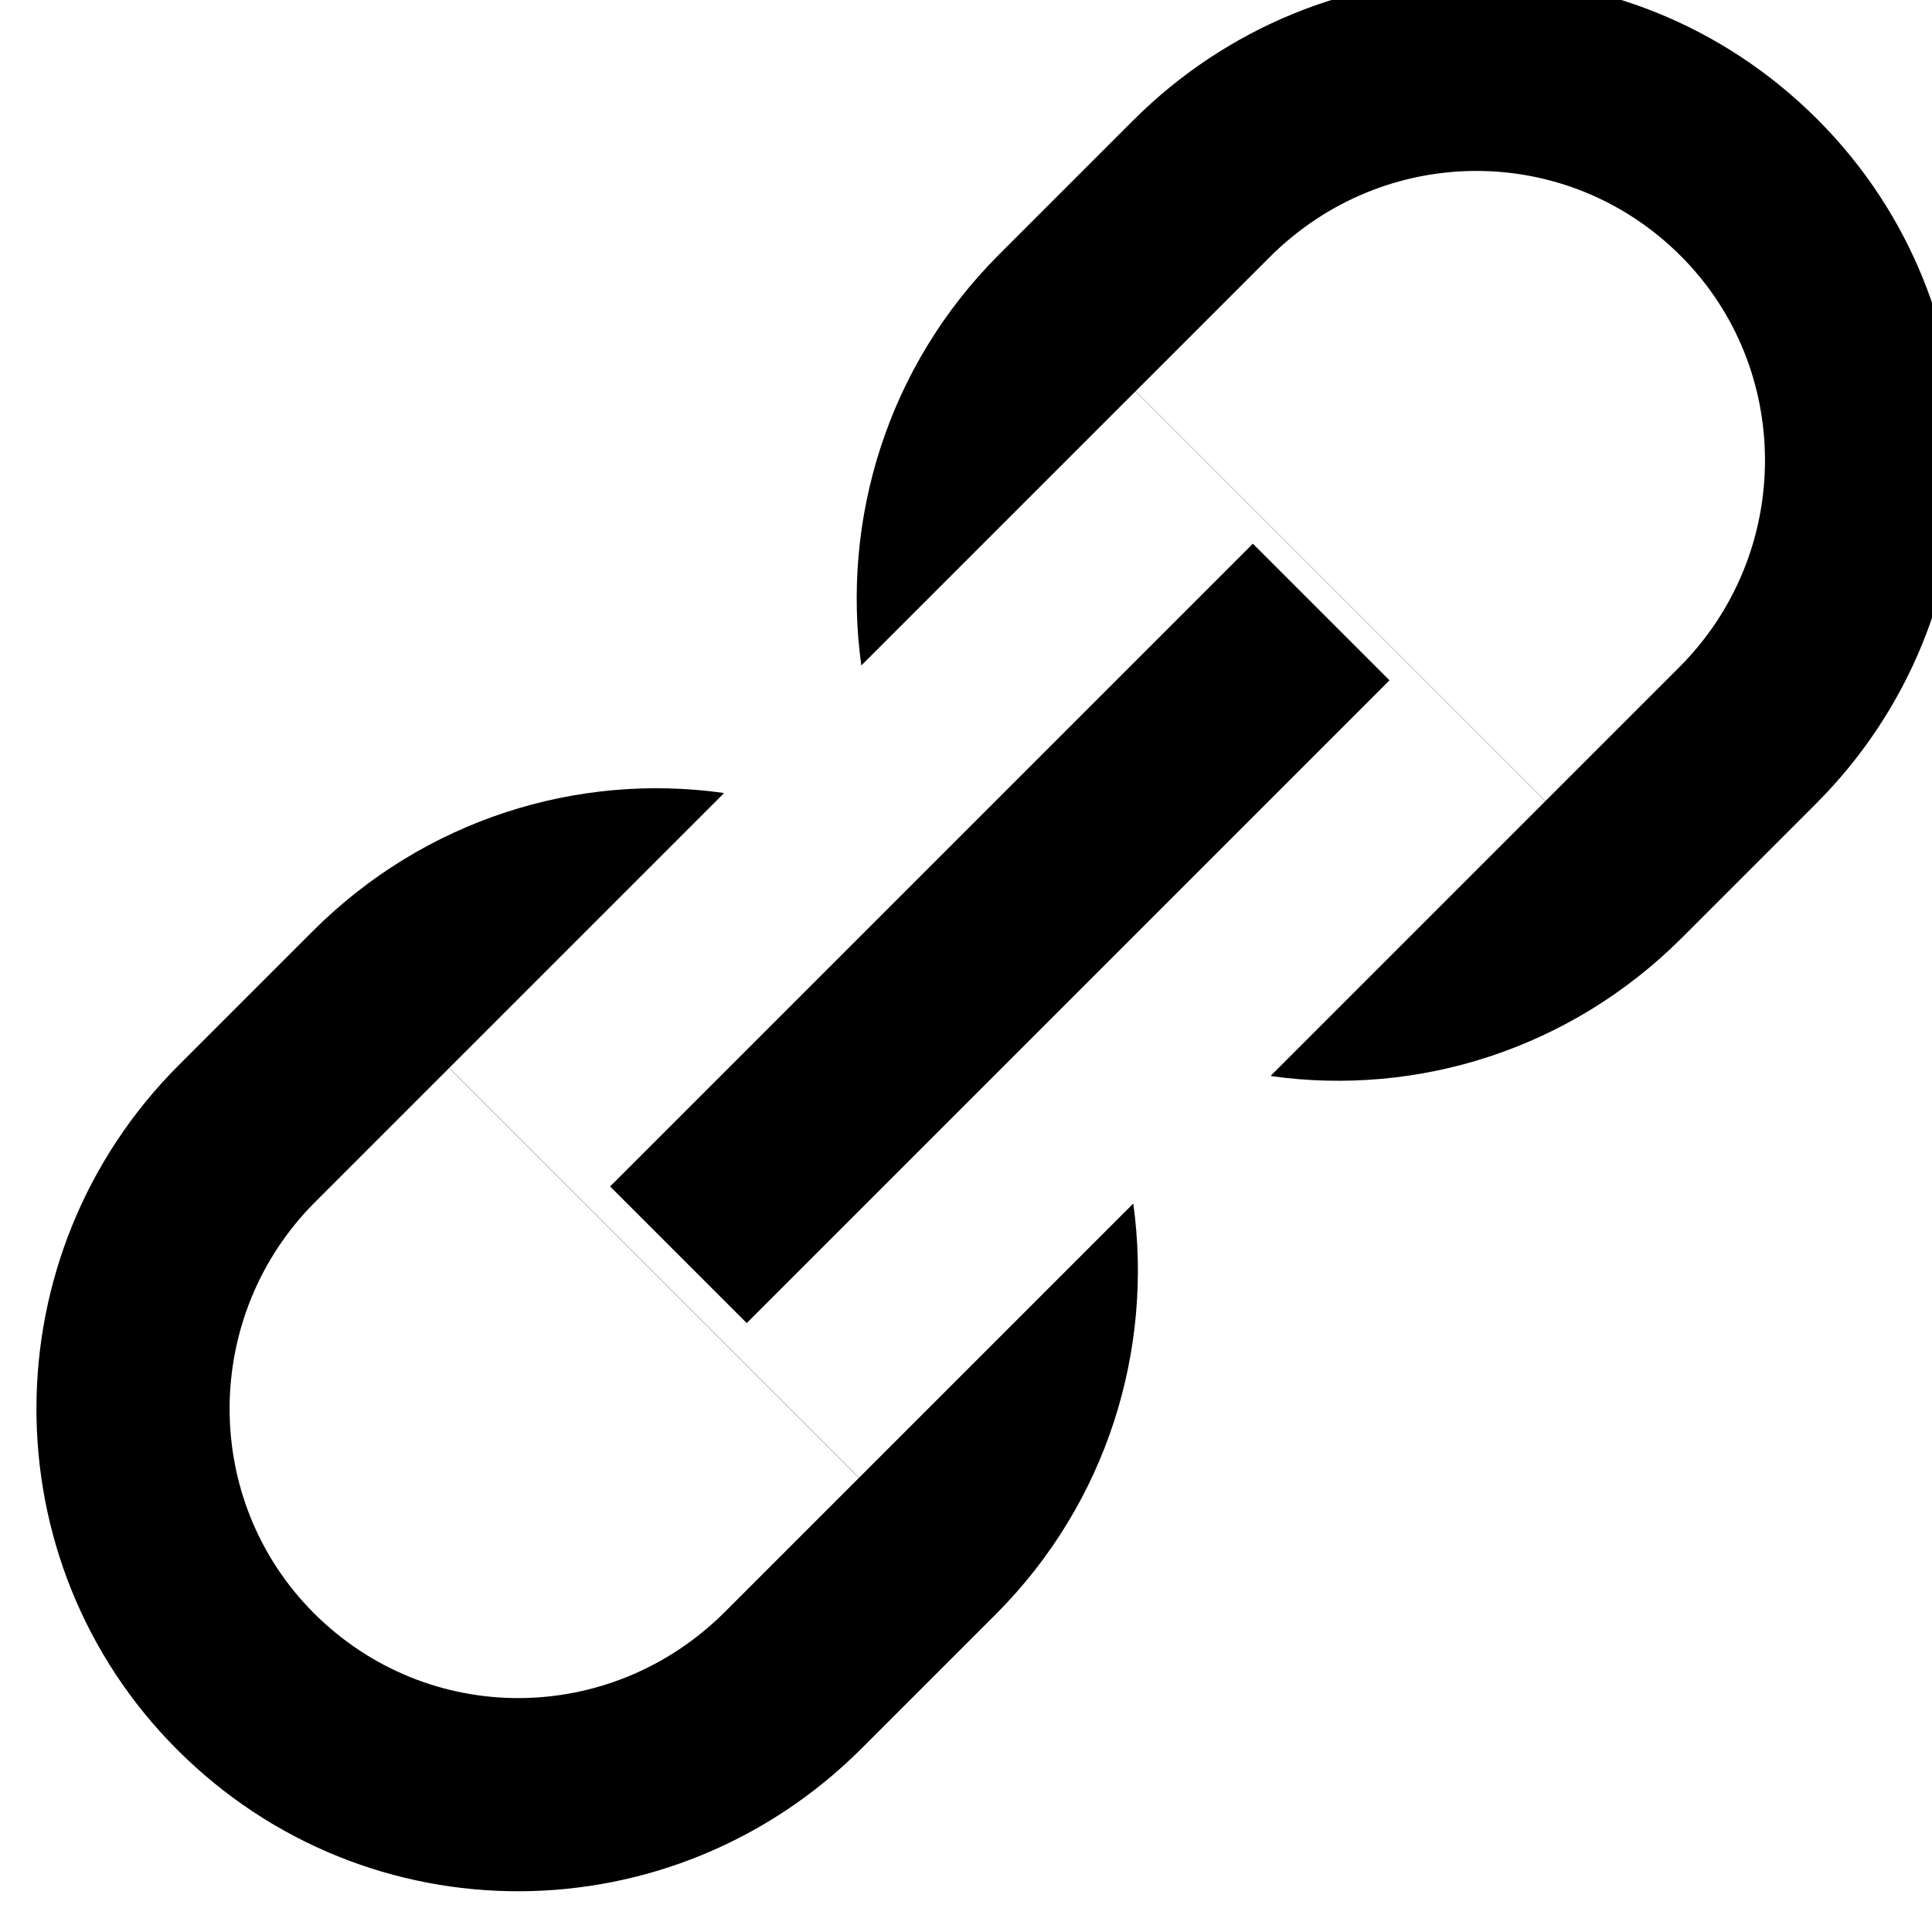 <?xml version="1.0" encoding="UTF-8" standalone="no"?>
<svg width="10px" height="10px" viewBox="0 0 10 10" version="1.1" xmlns="http://www.w3.org/2000/svg" xmlns:xlink="http://www.w3.org/1999/xlink">
    <!-- Generator: Sketch 3.8.2 (29753) - http://www.bohemiancoding.com/sketch -->
    <title>small-link</title>
    <desc>Created with Sketch.</desc>
    <defs></defs>
    <g id="Page-1" stroke="none" stroke-width="1" fill="none" fill-rule="evenodd">
        <g id="SVG-prepped-icons" transform="translate(-197, -28)">
            <g id="Group-29" transform="translate(196, 26)">
                <path d="M4.329,6.847 L8.034,6.847" id="Line" stroke="#000000" stroke-linecap="square" transform="translate(6.159, 6.847) rotate(-45) translate(-6.159, -6.847) "></path>
                <path d="M7.721,6.062 L8.702,6.062 C9.534,6.062 10.212,5.388 10.212,4.562 C10.212,3.729 9.541,3.062 8.702,3.062 L7.721,3.062 M5.714,3.062 C6.173,2.455 6.903,2.062 7.721,2.062 L8.702,2.062 C10.088,2.062 11.212,3.172 11.212,4.562 C11.212,5.943 10.084,7.062 8.702,7.062 L8.395,7.062 L7.721,7.062 C6.9,7.062 6.17,6.673 5.712,6.066 L5.712,6.062 L7.722,6.062 L7.722,3.062 L5.714,3.062 Z" id="Combined-Shape" fill="#000000" transform="translate(8.462, 4.562) rotate(-45) translate(-8.462, -4.562) "></path>
                <path d="M3.121,10.612 L4.102,10.612 C4.934,10.612 5.612,9.938 5.612,9.112 C5.612,8.279 4.941,7.612 4.102,7.612 L3.121,7.612 M1.114,7.612 C1.573,7.005 2.303,6.612 3.121,6.612 L4.102,6.612 C5.488,6.612 6.612,7.722 6.612,9.112 C6.612,10.493 5.483,11.612 4.102,11.612 L3.795,11.612 L3.121,11.612 C2.3,11.612 1.57,11.223 1.112,10.616 L1.112,10.612 L3.122,10.612 L3.122,7.612 L1.114,7.612 Z" id="Combined-Shape" fill="#000000" transform="translate(3.862, 9.112) rotate(-225) translate(-3.862, -9.112) "></path>
            </g>
        </g>
    </g>
</svg>